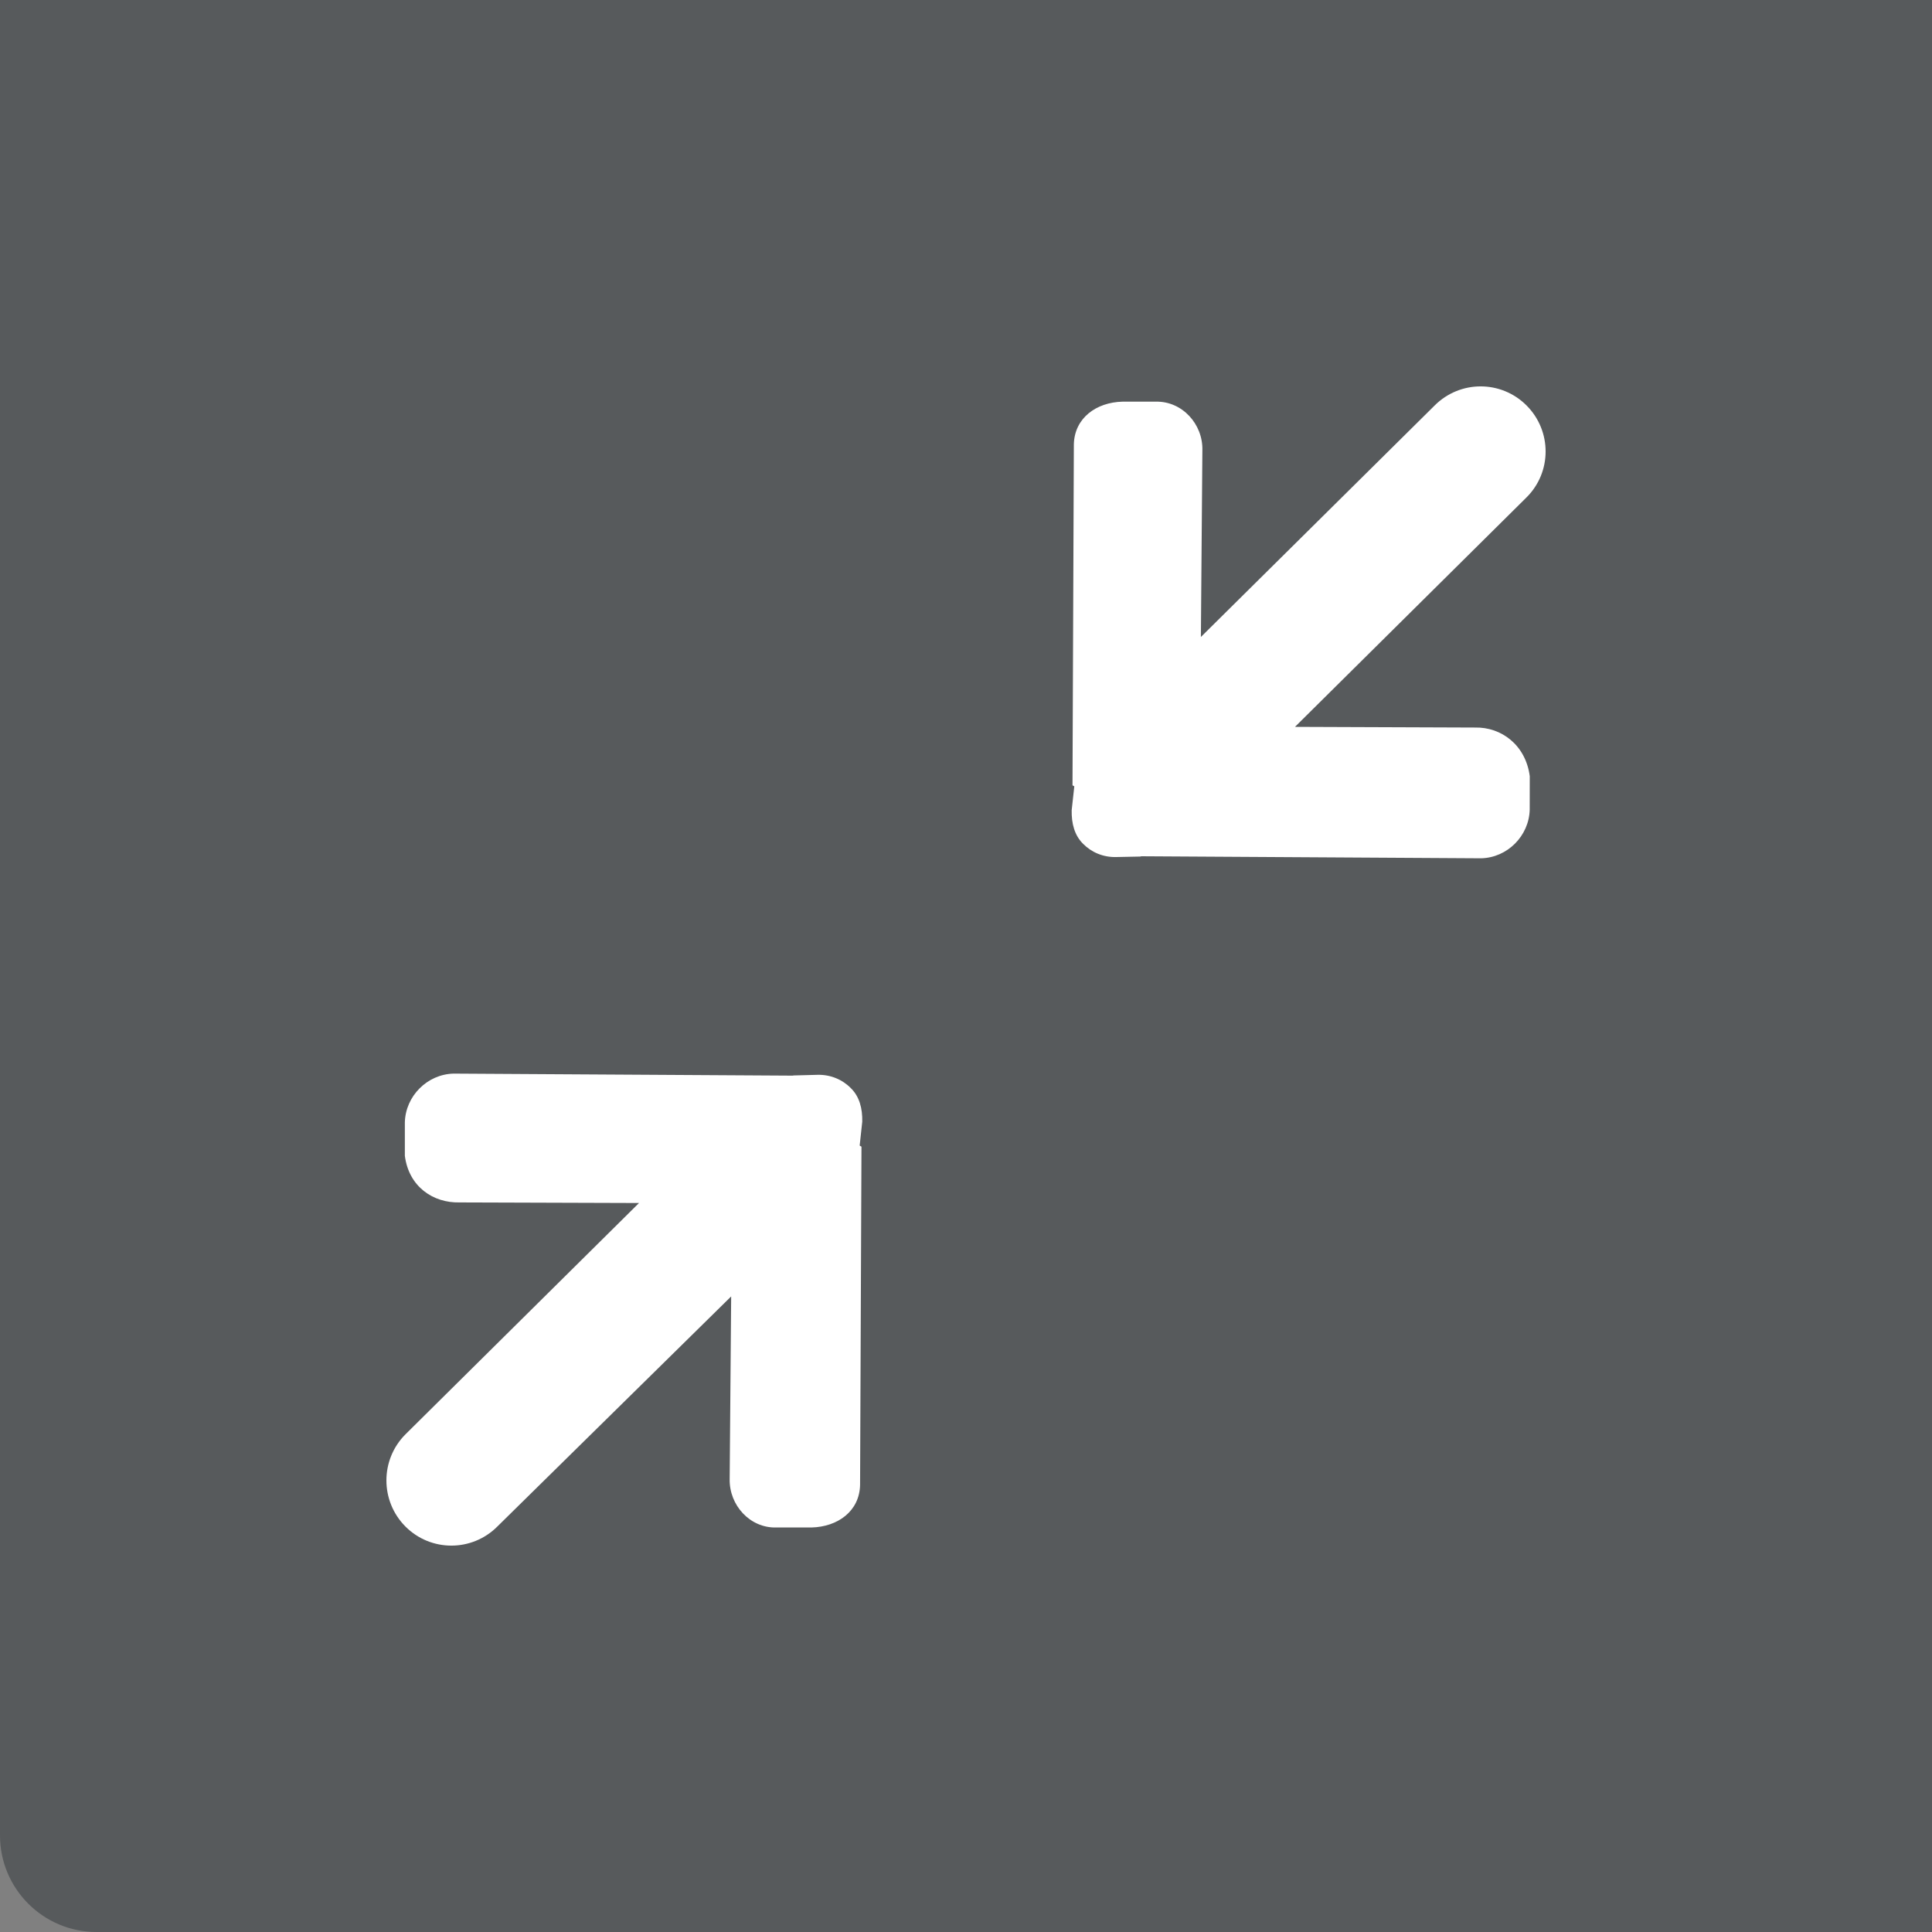 <?xml version="1.0" encoding="UTF-8"?>
<svg width="40px" height="40px" viewBox="0 0 40 40" version="1.1" xmlns="http://www.w3.org/2000/svg" xmlns:xlink="http://www.w3.org/1999/xlink">
    <rect x="0" y="0" width="40" height="40" fill="#808080" stroke="none"/>
    <title>编组 8@2x</title>
    <g id="web-" stroke="none" stroke-width="1" fill="none" fill-rule="evenodd">
        <g id="4.视频全屏-hover" transform="translate(-1400, -40)" fill-rule="nonzero">
            <g id="编组-8" transform="translate(1400, 40)">
                <path d="M0,0 L40,0 L40,40 L2,40 C0.895,40 1.3527075e-16,39.105 0,38 L0,0 L0,0 Z" id="矩形" fill="#2E3538" opacity="0.5"></path>
                <path d="M9.389,22.228 L16.409,22.27 C16.42,22.27 16.427,22.266 16.436,22.266 L16.436,22.266 L16.929,22.253 C17.199,22.247 17.444,22.353 17.617,22.53 C17.794,22.704 17.858,22.949 17.852,23.223 L17.852,23.223 L17.799,23.715 C17.799,23.726 17.836,23.734 17.836,23.742 L17.836,23.742 L17.807,30.743 C17.795,31.288 17.346,31.611 16.801,31.625 L16.801,31.625 L16.069,31.625 C15.527,31.638 15.095,31.164 15.107,30.619 L15.107,30.619 L15.138,26.841 L10.297,31.605 C9.771,32.132 8.919,32.132 8.394,31.605 C7.869,31.077 7.869,30.223 8.394,29.697 L8.394,29.697 L13.23,24.907 L9.512,24.895 C8.969,24.907 8.465,24.572 8.382,23.93 L8.382,23.93 L8.382,23.237 C8.396,22.692 8.846,22.242 9.389,22.228 L9.389,22.228 Z M29.703,8.395 C30.23,7.868 31.08,7.868 31.606,8.395 C32.132,8.923 32.132,9.775 31.604,10.299 L31.604,10.299 L26.811,15.049 L30.542,15.063 C31.084,15.051 31.588,15.426 31.672,16.07 L31.672,16.07 L31.671,16.763 C31.657,17.308 31.207,17.758 30.664,17.77 L30.664,17.77 L23.633,17.728 L23.633,17.728 L23.605,17.734 L23.113,17.744 C22.842,17.752 22.597,17.646 22.424,17.47 C22.246,17.294 22.183,17.05 22.188,16.776 L22.188,16.776 L22.242,16.283 C22.242,16.273 22.205,16.267 22.205,16.256 L22.205,16.256 L22.233,9.197 C22.247,8.654 22.697,8.329 23.24,8.316 L23.24,8.316 L23.931,8.316 C24.474,8.304 24.907,8.778 24.894,9.322 L24.894,9.322 L24.863,13.188 Z" id="合并形状" fill="#FFFFFF"></path>
            </g>
        </g>
    </g>
</svg>